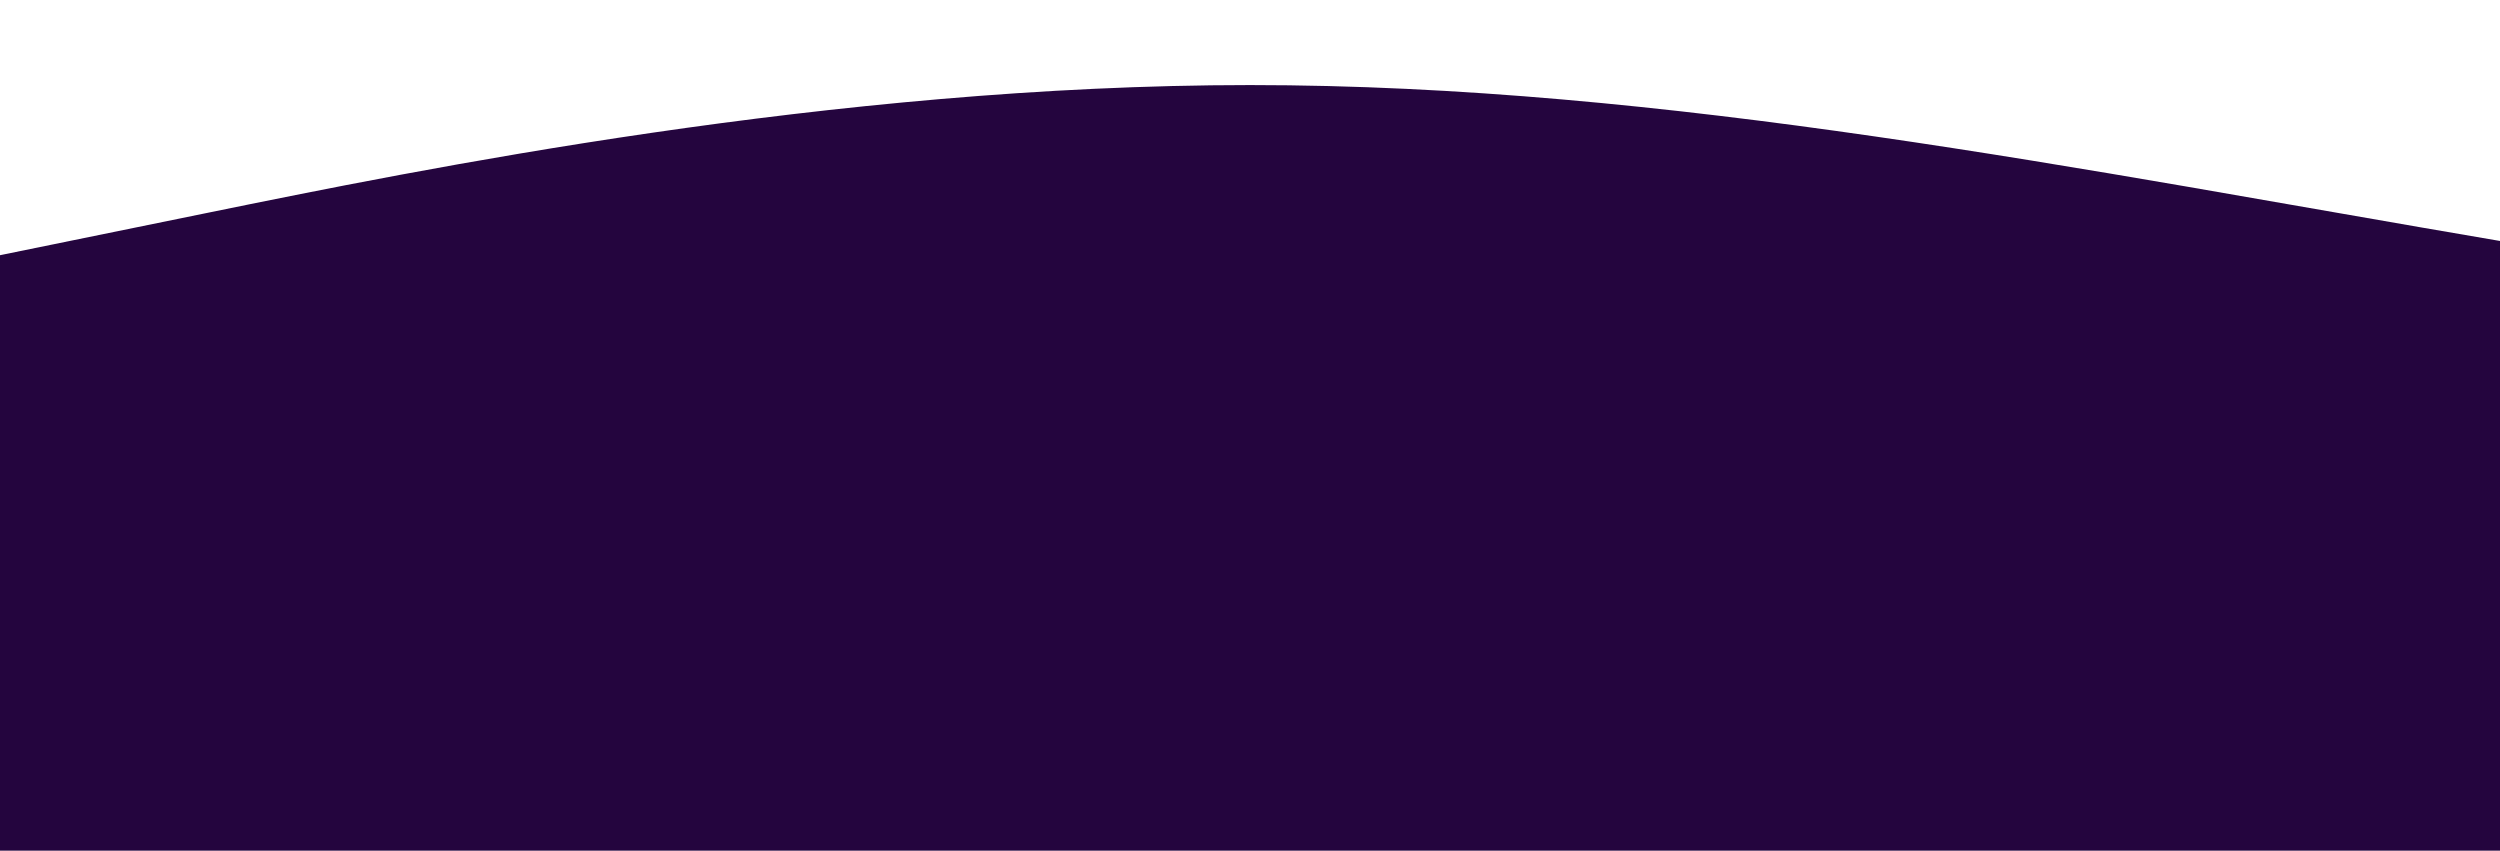 <?xml version="1.0" standalone="no"?>
<svg xmlns:xlink="http://www.w3.org/1999/xlink" id="wave" style="transform:rotate(180deg); transition: 0.3s" viewBox="0 0 1440 490" version="1.1" xmlns="http://www.w3.org/2000/svg"><defs><linearGradient id="sw-gradient-0" x1="0" x2="0" y1="1" y2="0"><stop stop-color="rgba(36, 5, 62, 1)" offset="0%"/><stop stop-color="rgba(36, 5, 62, 1)" offset="100%"/></linearGradient></defs><path style="transform:translate(0, 0px); opacity:1" fill="url(#sw-gradient-0)" d="M0,147L120,122.5C240,98,480,49,720,49C960,49,1200,98,1440,138.8C1680,180,1920,212,2160,220.5C2400,229,2640,212,2880,196C3120,180,3360,163,3600,147C3840,131,4080,114,4320,138.8C4560,163,4800,229,5040,253.2C5280,278,5520,261,5760,212.3C6000,163,6240,82,6480,73.5C6720,65,6960,131,7200,171.5C7440,212,7680,229,7920,236.8C8160,245,8400,245,8640,228.7C8880,212,9120,180,9360,179.7C9600,180,9840,212,10080,187.8C10320,163,10560,82,10800,40.8C11040,0,11280,0,11520,65.3C11760,131,12000,261,12240,261.3C12480,261,12720,131,12960,65.3C13200,0,13440,0,13680,73.5C13920,147,14160,294,14400,334.8C14640,376,14880,310,15120,236.8C15360,163,15600,82,15840,81.7C16080,82,16320,163,16560,196C16800,229,17040,212,17160,204.2L17280,196L17280,490L17160,490C17040,490,16800,490,16560,490C16320,490,16080,490,15840,490C15600,490,15360,490,15120,490C14880,490,14640,490,14400,490C14160,490,13920,490,13680,490C13440,490,13200,490,12960,490C12720,490,12480,490,12240,490C12000,490,11760,490,11520,490C11280,490,11040,490,10800,490C10560,490,10320,490,10080,490C9840,490,9600,490,9360,490C9120,490,8880,490,8640,490C8400,490,8160,490,7920,490C7680,490,7440,490,7200,490C6960,490,6720,490,6480,490C6240,490,6000,490,5760,490C5520,490,5280,490,5040,490C4800,490,4560,490,4320,490C4080,490,3840,490,3600,490C3360,490,3120,490,2880,490C2640,490,2400,490,2160,490C1920,490,1680,490,1440,490C1200,490,960,490,720,490C480,490,240,490,120,490L0,490Z"/></svg>